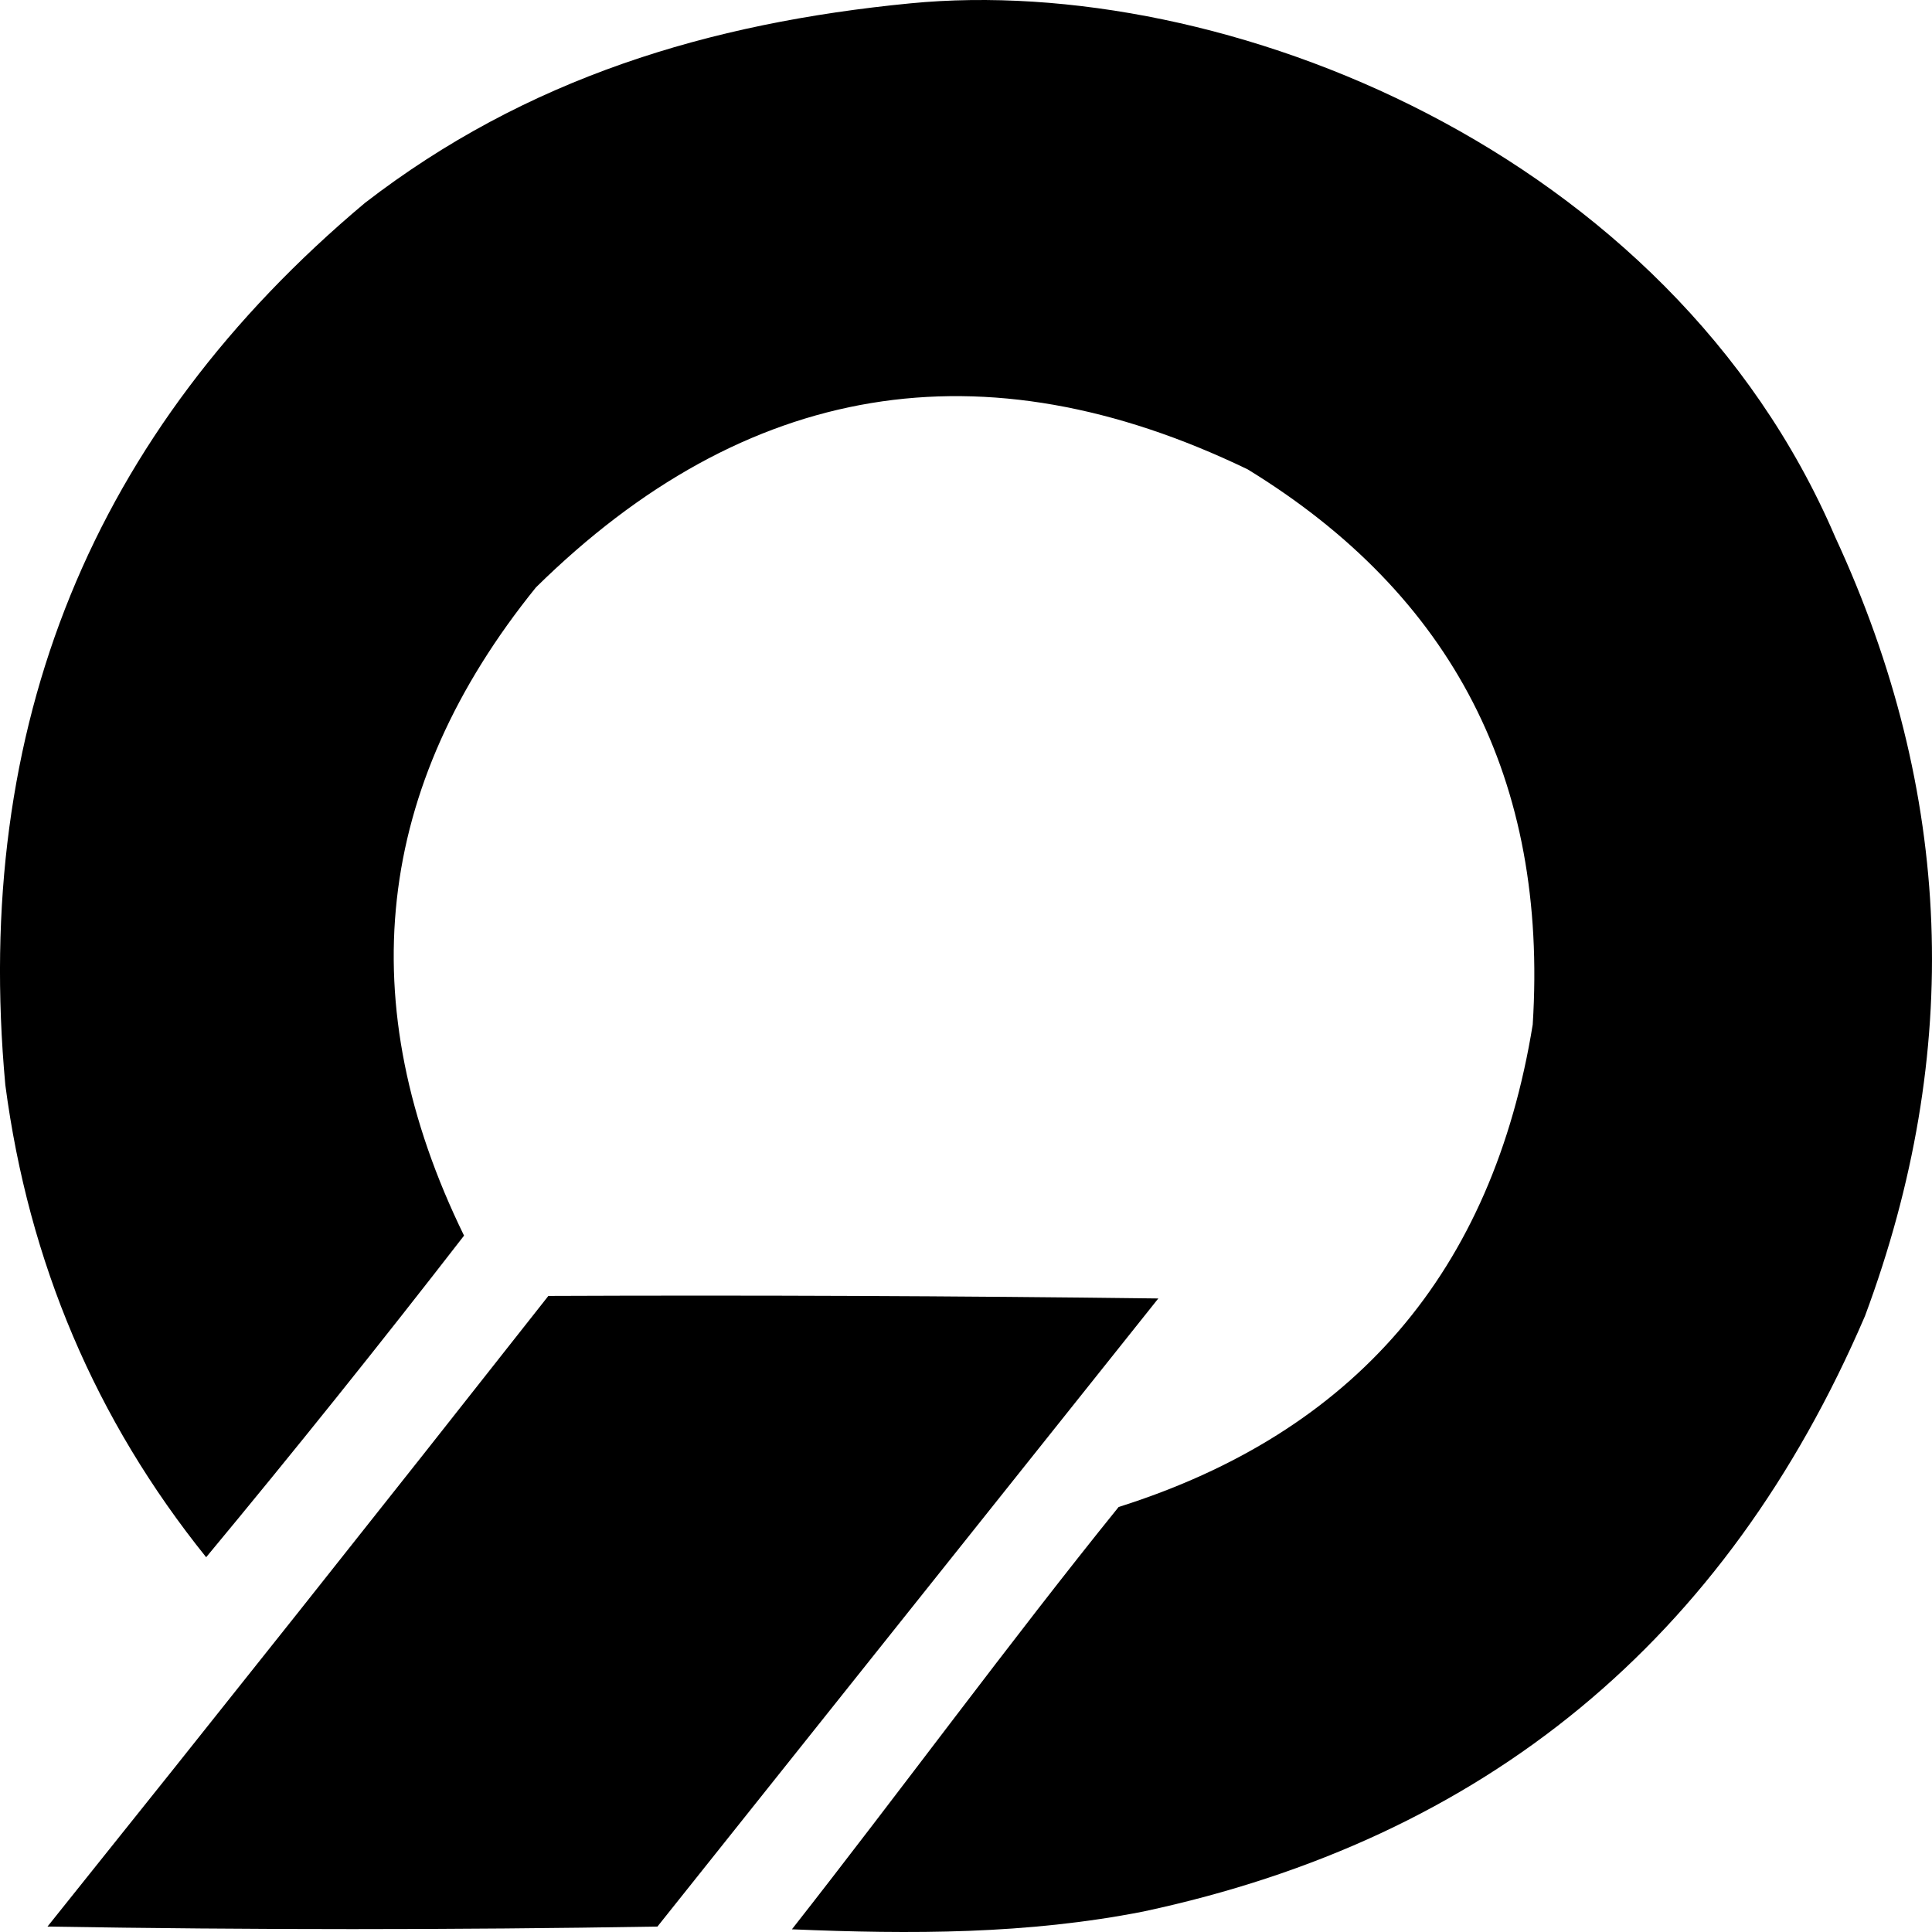 <svg xmlns="http://www.w3.org/2000/svg" width="48" height="48" viewBox="0 0 48 48" fill="#000000" stroke="none" onclick="handleRedirect()">
  <g clipPath="url(#clip0_103_1162)">
    <path fill-rule="evenodd" clip-rule="evenodd" d="M22.618 0.083C30.376 -0.673 41.478 3.735 45.596 13.345C48.532 19.683 48.779 26.133 46.335 32.696C42.878 40.744 36.903 45.676 28.408 47.491C25.521 48.058 22.646 48.058 19.675 47.933C22.321 44.565 25.099 40.773 27.792 37.441C33.655 35.588 37.084 31.593 38.08 25.455C38.463 19.385 36.101 14.786 30.996 11.66C24.416 8.488 18.522 9.466 13.315 14.594C9.303 19.555 8.708 24.923 11.529 30.699C9.436 33.401 7.301 36.065 5.122 38.689C2.375 35.275 0.712 31.363 0.132 26.953C-0.686 18.034 2.291 10.73 9.065 5.043C13.075 1.947 17.603 0.571 22.618 0.083Z"/>
    <path fill-rule="evenodd" clip-rule="evenodd" d="M13.624 32.197C18.675 32.176 23.727 32.197 28.778 32.26C24.63 37.461 20.482 42.663 16.334 47.865C11.283 47.949 6.231 47.949 1.18 47.865C5.354 42.658 9.502 37.435 13.624 32.197Z"/>

    </g>
</svg>
